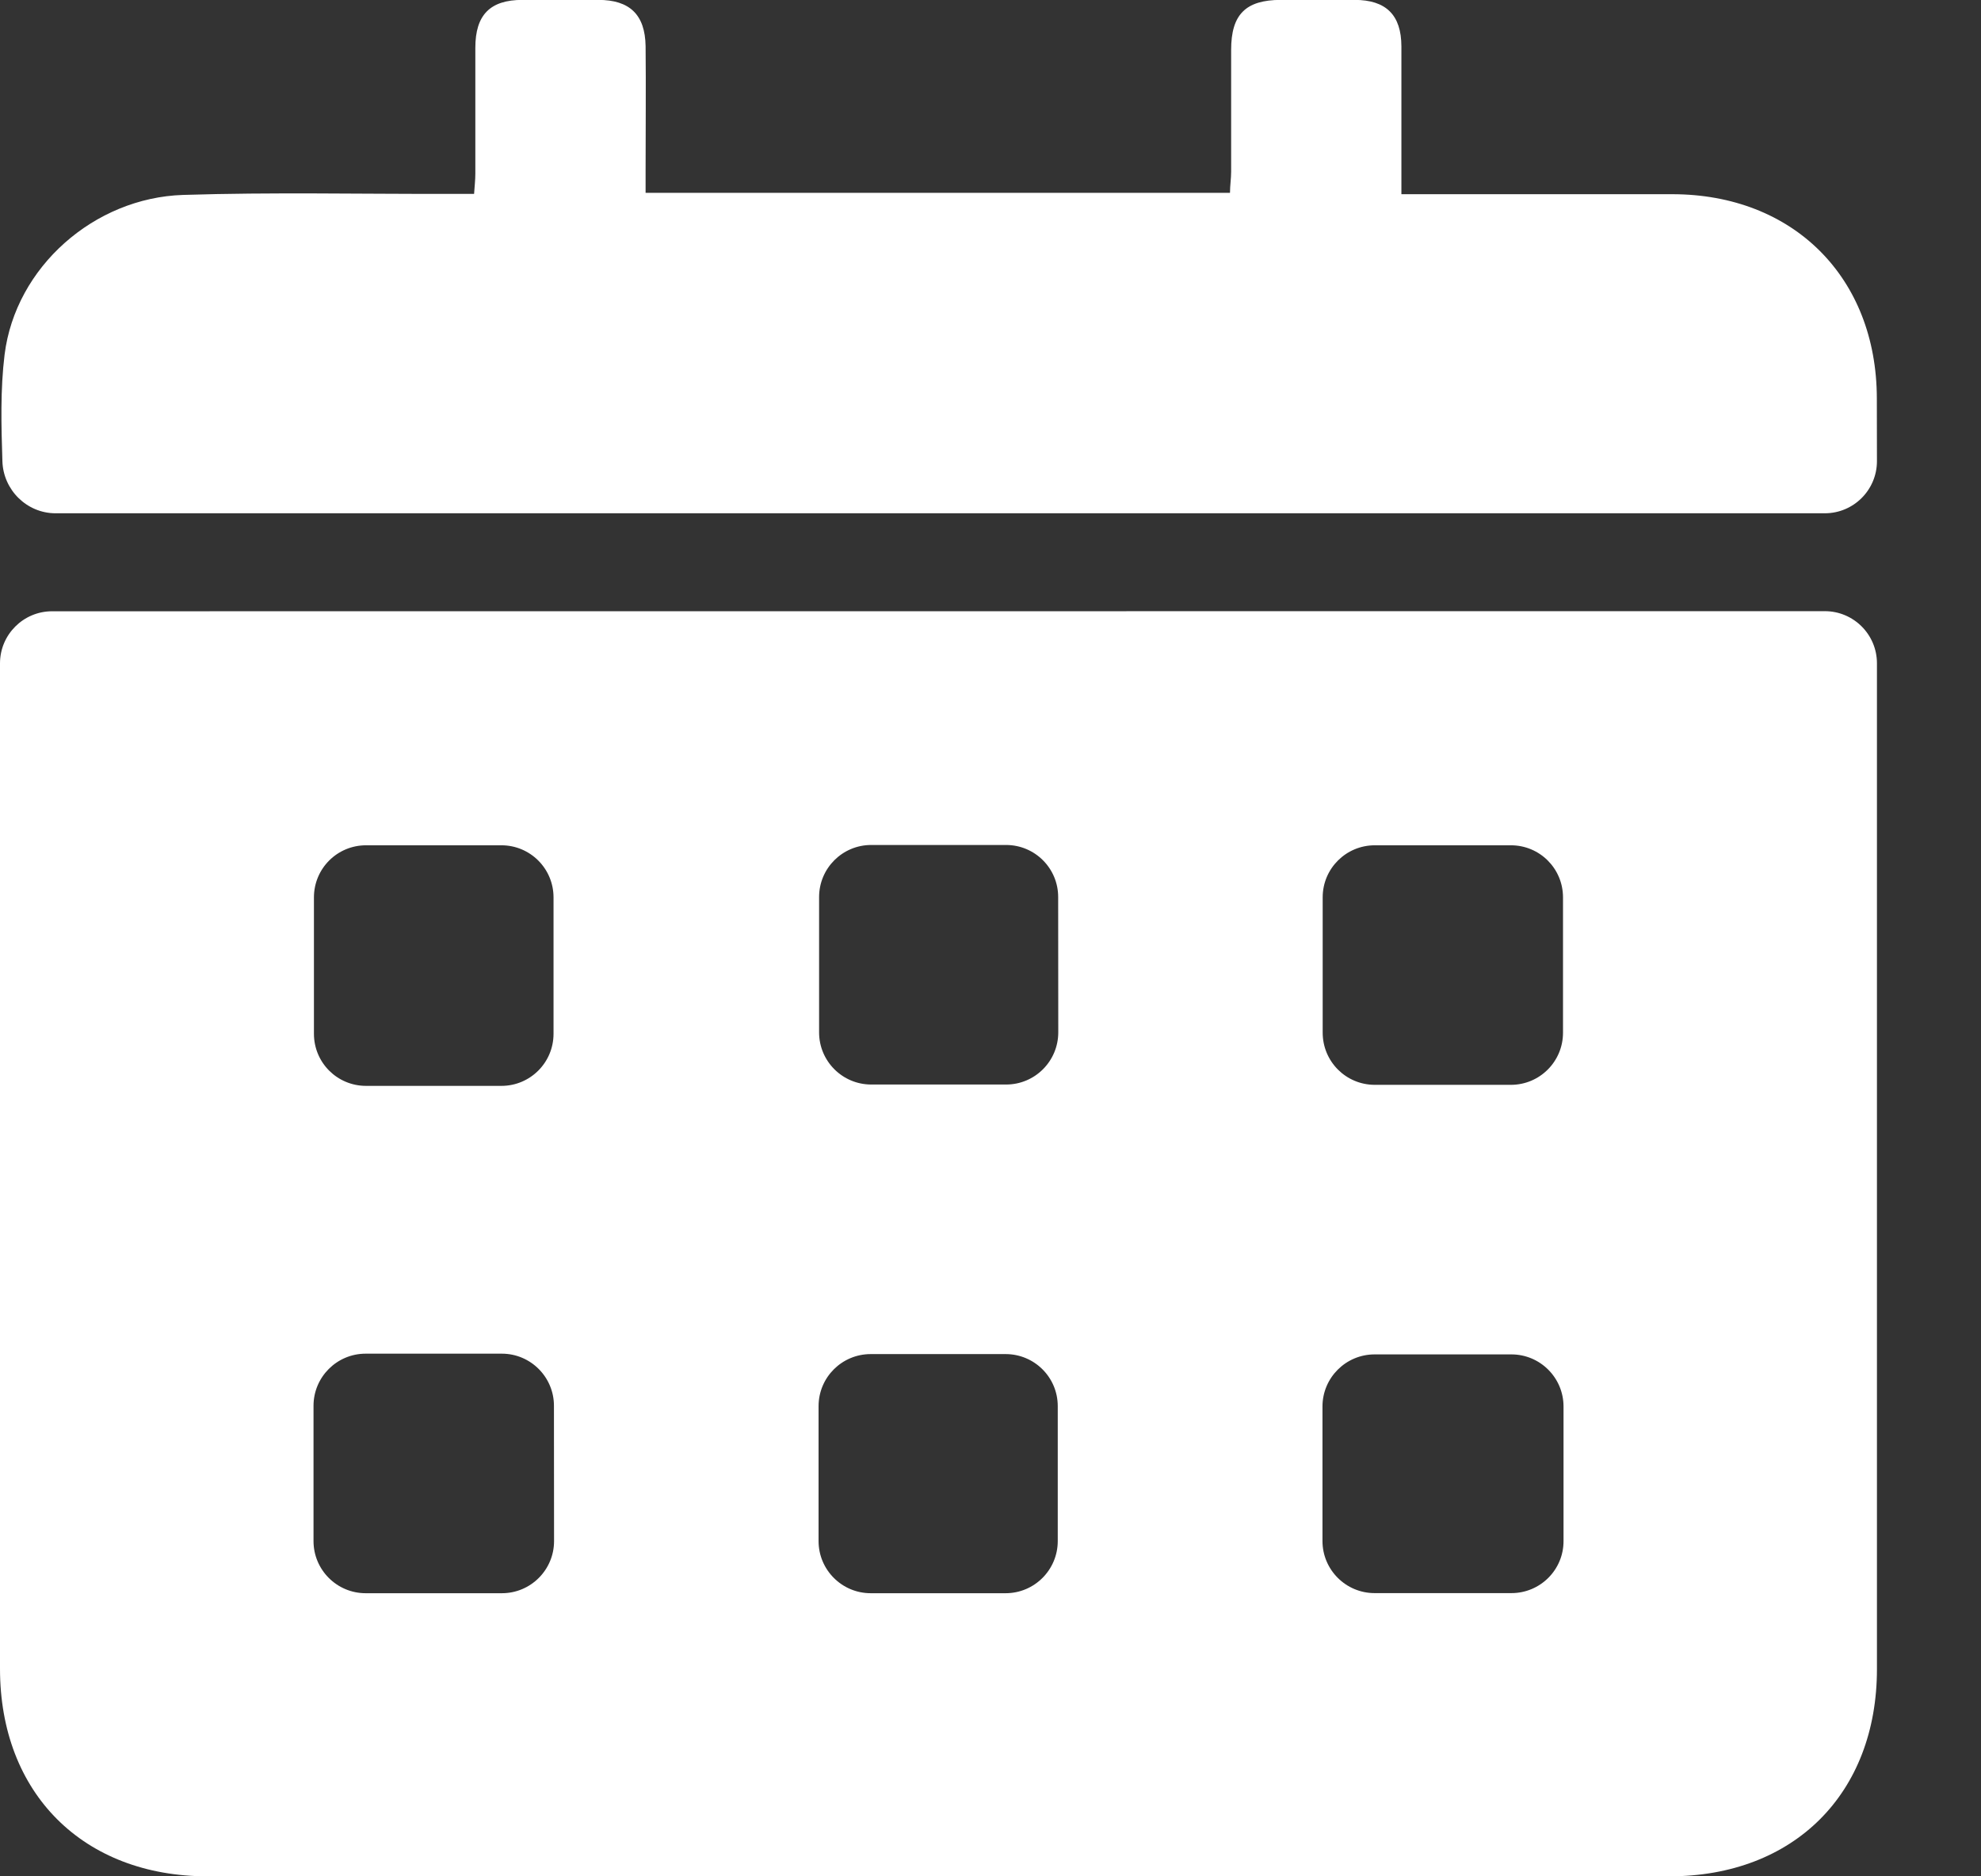 <svg width="19" height="18" viewBox="0 0 19 18" fill="none" xmlns="http://www.w3.org/2000/svg">
<rect x="0" y="0" width="19" height="18" fill="#333333" stroke="none"/>
<path d="M0.5 5.864C0.224 5.864 0 6.088 0 6.364C0 9.579 0 12.794 0 16.008C0 17.203 0.797 18 1.992 18H16.01C17.207 18 18.002 17.205 18.002 16.012C18.002 12.796 18.002 9.58 18.002 6.363C18.002 6.087 17.778 5.863 17.502 5.863L0.5 5.864ZM12.686 8.608C12.686 8.332 12.91 8.109 13.186 8.109H14.491C14.768 8.109 14.991 8.332 14.991 8.609V9.907C14.991 10.183 14.768 10.407 14.491 10.407H13.186C12.909 10.407 12.686 10.183 12.686 9.906L12.686 8.608ZM3.011 8.609C3.011 8.332 3.234 8.109 3.511 8.109H4.809C5.085 8.109 5.309 8.332 5.309 8.609V9.917C5.309 10.194 5.085 10.417 4.809 10.417H3.511C3.234 10.417 3.011 10.194 3.011 9.917V8.609ZM5.314 14.784C5.314 15.06 5.09 15.284 4.814 15.284H3.507C3.231 15.284 3.007 15.06 3.007 14.784V13.486C3.007 13.21 3.231 12.986 3.507 12.986H4.813C5.089 12.986 5.313 13.21 5.313 13.486L5.314 14.784ZM10.145 14.784C10.145 15.06 9.921 15.284 9.645 15.284H8.351C8.075 15.284 7.851 15.06 7.851 14.784V13.49C7.851 13.213 8.075 12.99 8.351 12.99H9.645C9.921 12.99 10.145 13.213 10.145 13.489L10.145 14.784ZM10.15 9.903C10.15 10.18 9.926 10.404 9.65 10.404H8.356C8.08 10.404 7.856 10.18 7.856 9.904V8.606C7.856 8.329 8.08 8.106 8.356 8.106H9.649C9.925 8.106 10.149 8.329 10.149 8.605L10.15 9.903ZM14.996 14.783C14.997 15.059 14.773 15.283 14.496 15.283H13.184C12.908 15.283 12.684 15.059 12.684 14.783V13.493C12.684 13.217 12.908 12.993 13.184 12.993H14.496C14.772 12.993 14.996 13.217 14.996 13.493L14.996 14.783Z" fill="white"/>
<path d="M18.002 4.424C18.002 4.7 17.778 4.924 17.502 4.924H0.533C0.257 4.924 0.031 4.7 0.023 4.424C0.012 4.078 0.003 3.737 0.044 3.402C0.149 2.56 0.905 1.897 1.756 1.87C2.607 1.843 3.452 1.862 4.302 1.86H4.547C4.552 1.784 4.559 1.726 4.559 1.665C4.559 1.263 4.559 0.861 4.559 0.459C4.559 0.142 4.701 -0.001 5.011 -0.001C5.253 -0.001 5.496 -0.001 5.738 -0.001C6.04 -0.001 6.187 0.141 6.192 0.442C6.196 0.838 6.192 1.234 6.192 1.63C6.192 1.699 6.192 1.768 6.192 1.85H11.797C11.797 1.781 11.808 1.713 11.808 1.647C11.808 1.257 11.808 0.868 11.808 0.478C11.808 0.138 11.948 0 12.283 -0.001C12.52 -0.001 12.756 -0.001 12.992 -0.001C13.294 -0.001 13.44 0.144 13.441 0.444C13.441 0.846 13.441 1.248 13.441 1.65V1.863H13.663C14.455 1.863 15.246 1.863 16.038 1.863C17.2 1.863 17.999 2.662 18.001 3.821C18.001 4.022 18.002 4.222 18.002 4.424Z" fill="white"/>
</svg>
